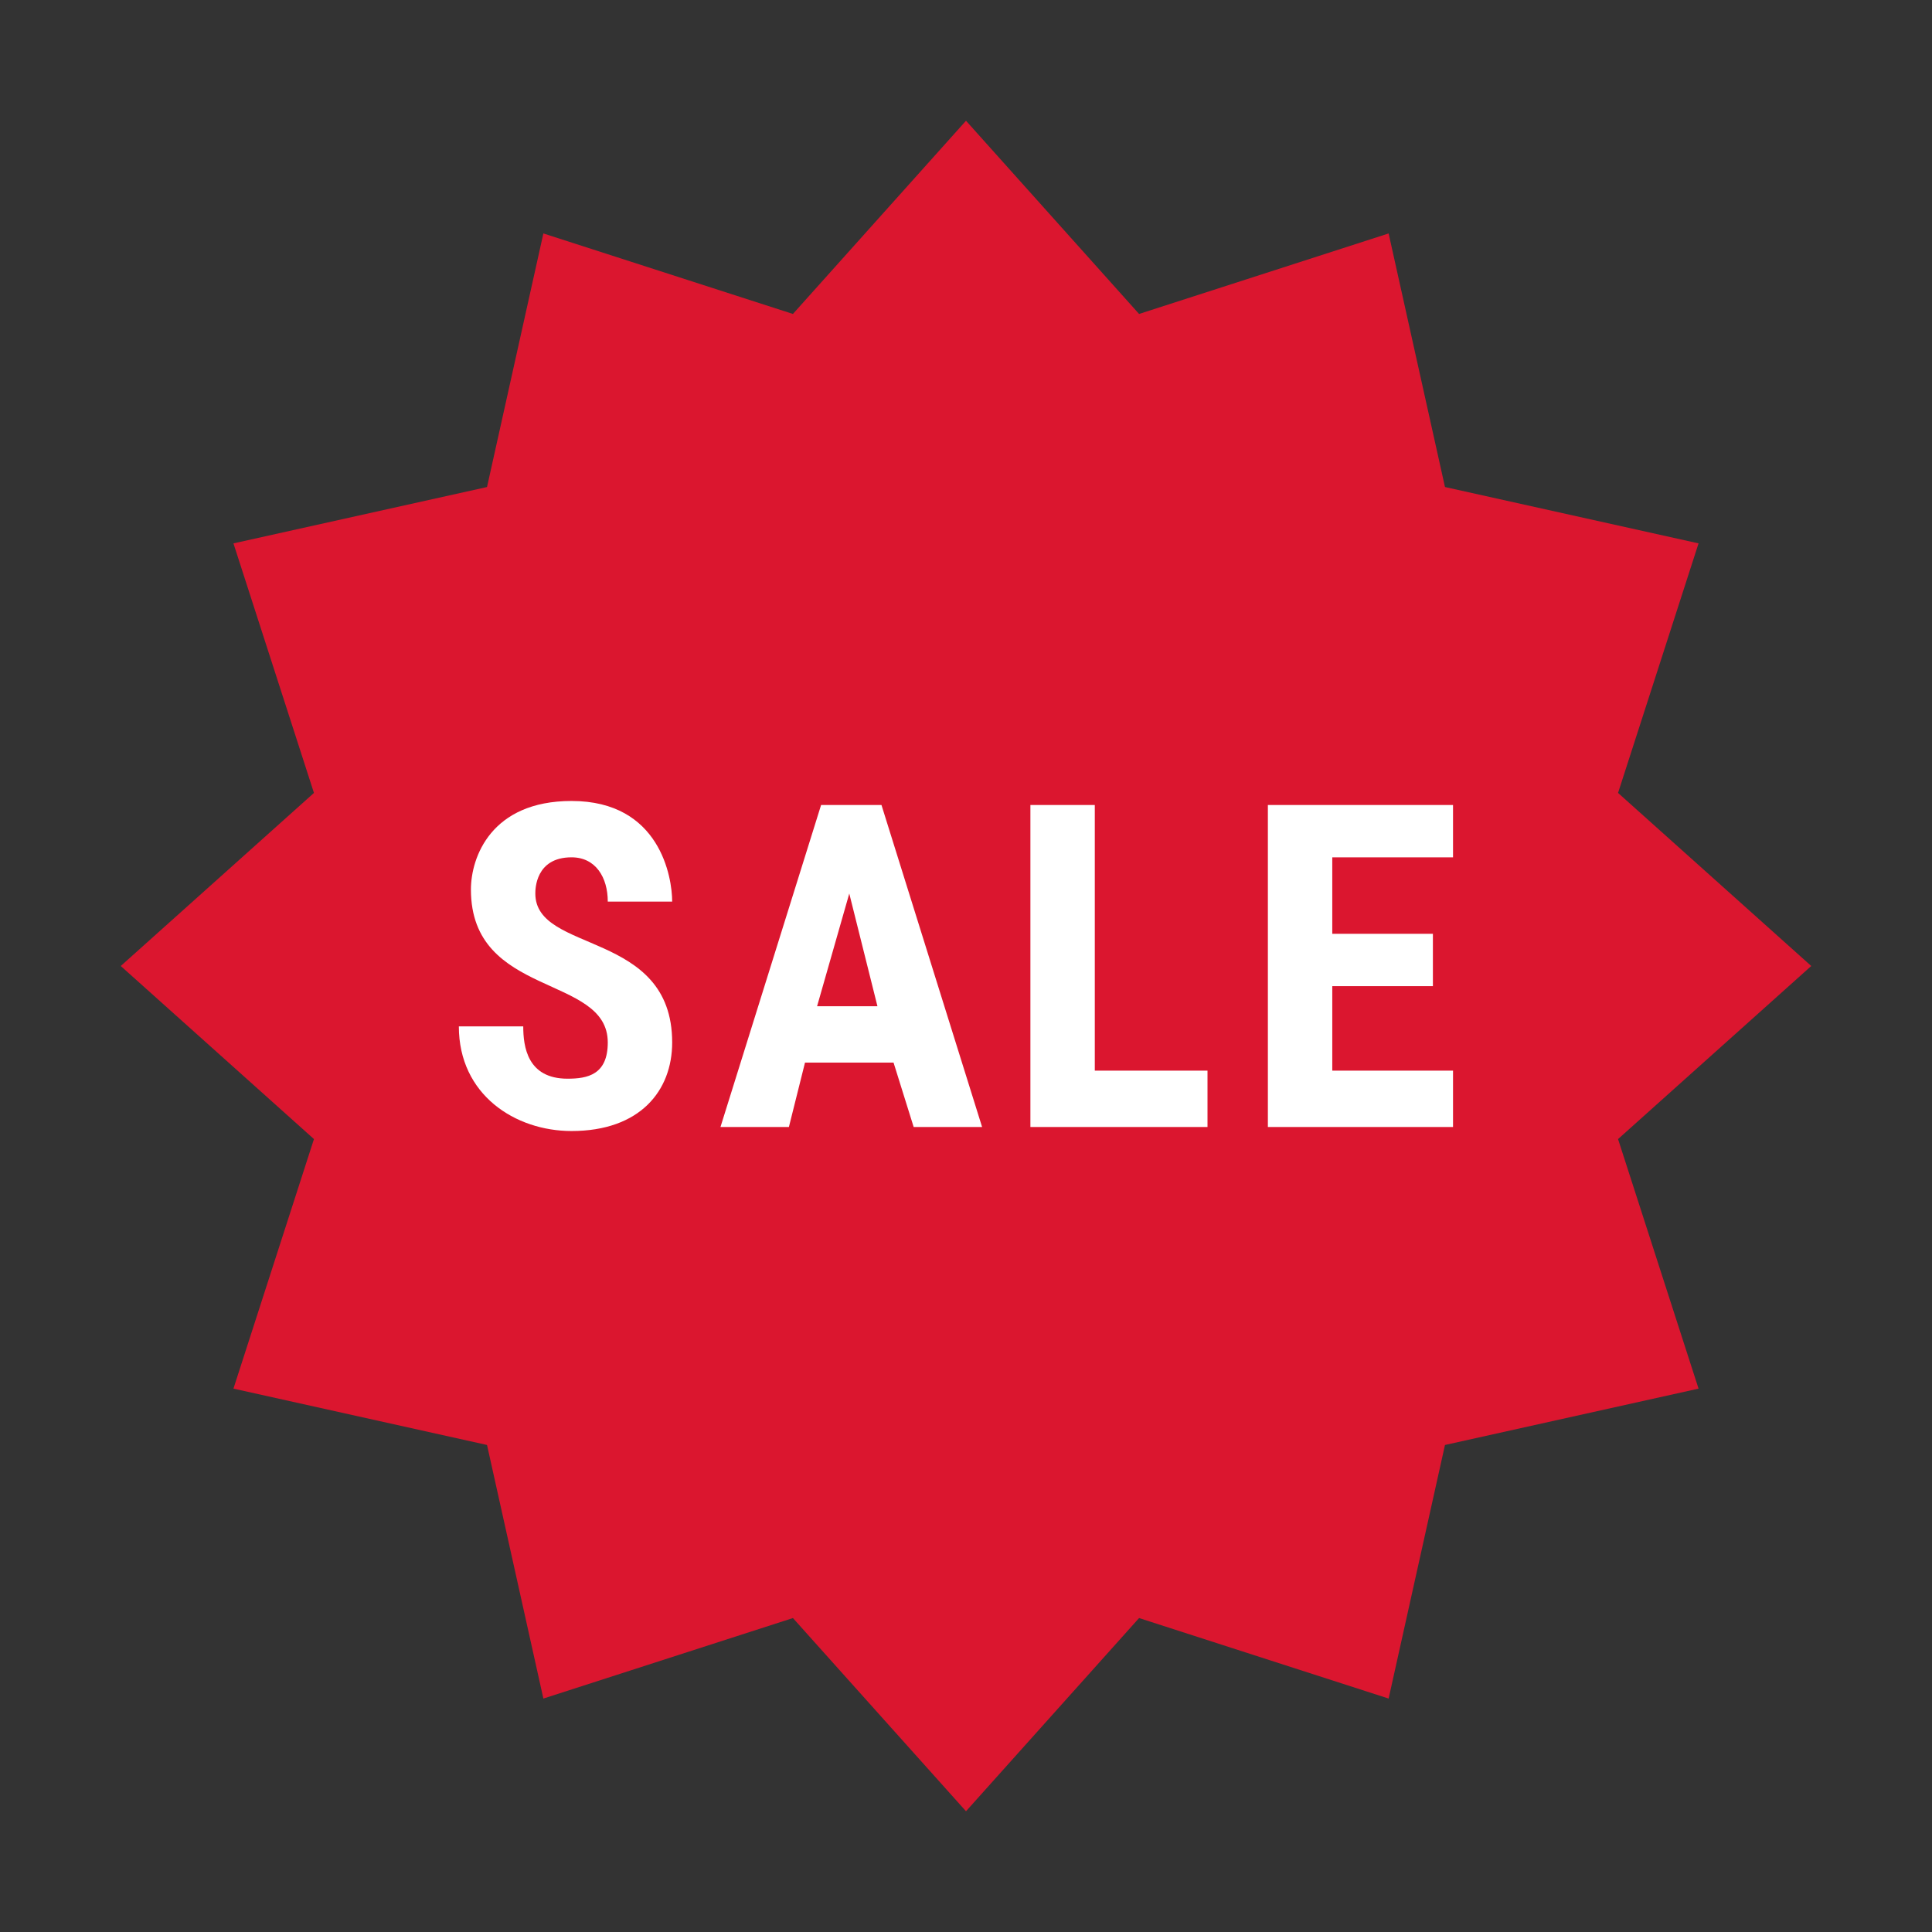 <?xml version="1.0" encoding="utf-8"?>
<!-- Generator: Adobe Illustrator 18.1.1, SVG Export Plug-In . SVG Version: 6.00 Build 0)  -->
<svg version="1.1"  xmlns="http://www.w3.org/2000/svg" xmlns:xlink="http://www.w3.org/1999/xlink" x="0px" y="0px"
	 viewBox="0 0 48 48" enable-background="new 0 0 48 48" xml:space="preserve">
<rect x="0" y="0" width="48" height="48" fill="#333333" stroke="none"/>
<polygon fill="#DB162F" points="24,3 28.3,7.8 34.5,5.8 35.9,12.1 42.2,13.5 40.2,19.7 45,24 40.2,28.3 42.2,34.5 35.9,35.9 
	34.5,42.2 28.3,40.2 24,45 19.7,40.2 13.5,42.2 12.1,35.9 5.8,34.5 7.8,28.3 3,24 7.8,19.7 5.8,13.5 12.1,12.1 13.5,5.8 19.7,7.8 
	"/>
<g>
	<path fill="#FFFFFF" d="M22.2,26.4H20L19.6,28h-1.7l2.5-8h1.5l2.5,8h-1.7L22.2,26.4z M20.3,25h1.5l-0.7-2.8L20.3,25z"/>
	<path fill="#FFFFFF" d="M27.2,26.6H30V28h-4.4v-8h1.6V26.6z"/>
	<path fill="#FFFFFF" d="M35.6,24.5h-2.5v2.1h3V28h-4.6v-8h4.6v1.3h-3v1.9h2.5V24.5z"/>
	<path fill="#FFFFFF" d="M15.1,25.9c0-1.7-3.4-1.1-3.4-3.8c0-0.8,0.5-2.2,2.5-2.2c2.2,0,2.5,1.9,2.5,2.5h-1.6c0-0.6-0.3-1.1-0.9-1.1
		c-0.9,0-0.9,0.8-0.9,0.9c0,1.5,3.4,0.9,3.4,3.7c0,1.2-0.8,2.2-2.5,2.2c-1.4,0-2.8-0.9-2.8-2.6h1.6c0,0.5,0.1,1.3,1.1,1.3
		C14.6,26.8,15.1,26.7,15.1,25.9z"/>
</g>
</svg>
